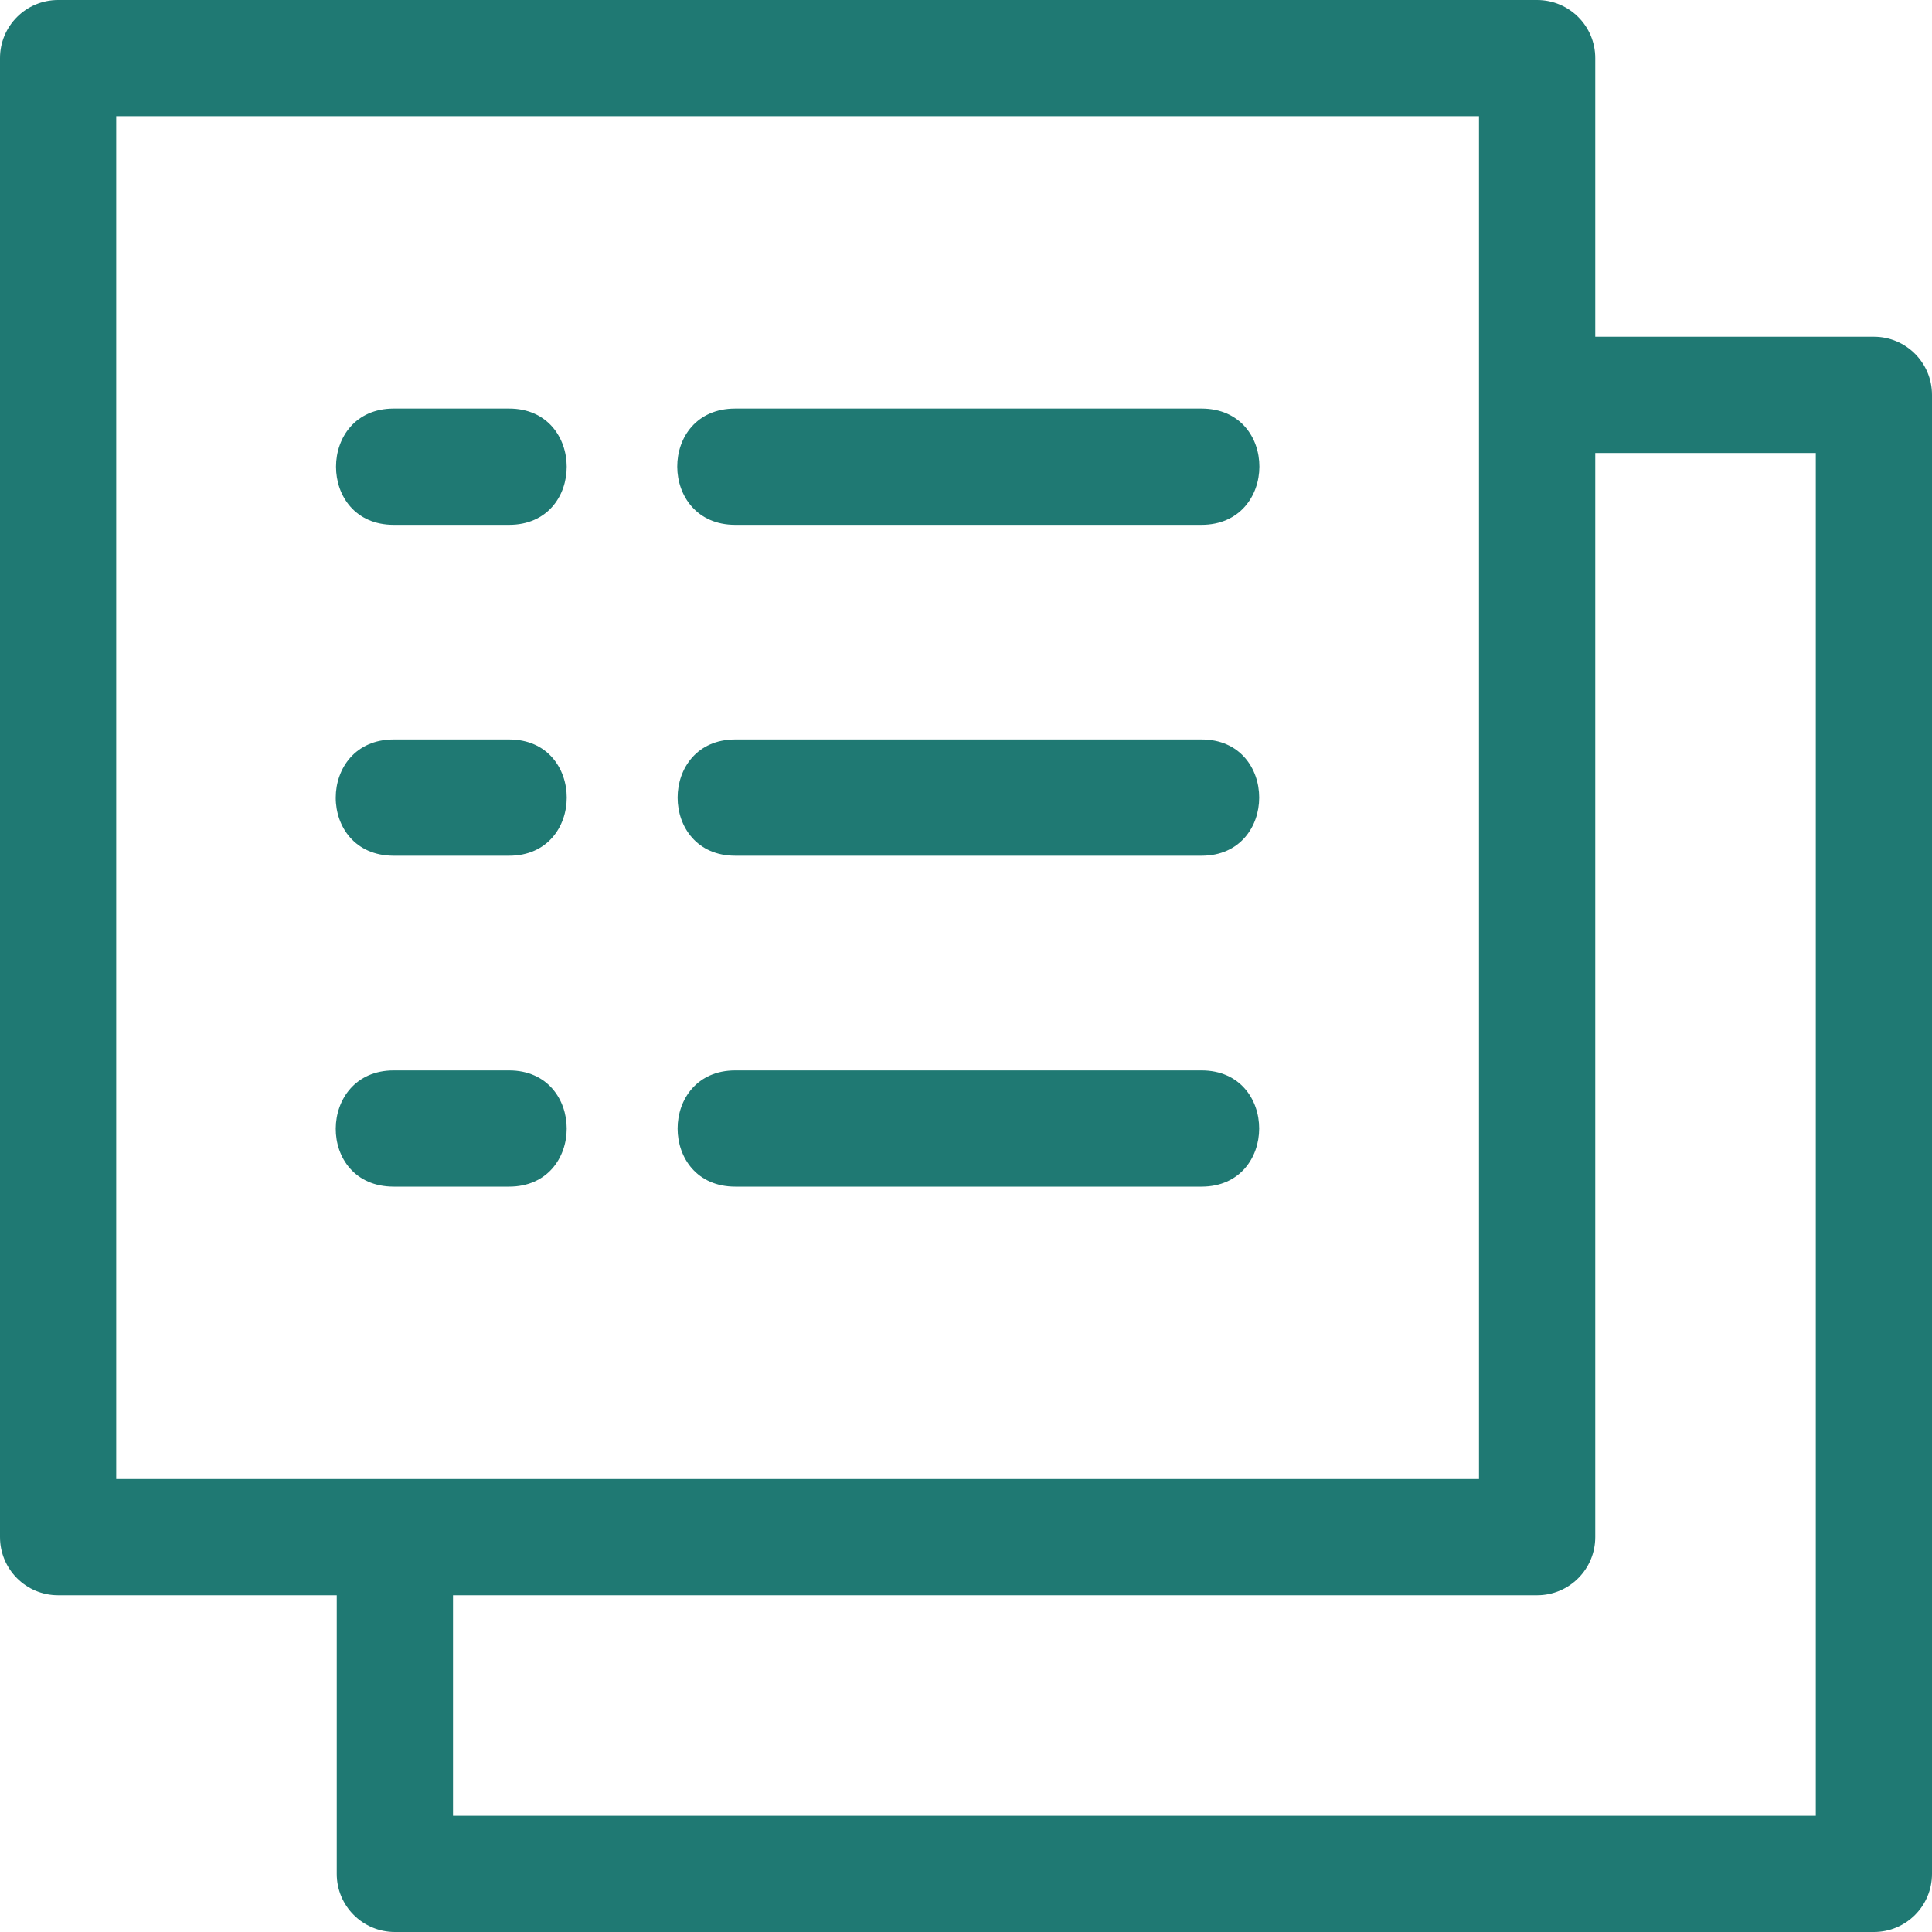 <svg width="40" height="40" viewBox="0 0 40 40" fill="none" xmlns="http://www.w3.org/2000/svg">
<g clip-path="url(#clip0)">
<path d="M38.797 6.972H33.028V1.203C33.028 0.538 32.489 0 31.824 0H1.203C0.538 0 0 0.538 0 1.203V31.824C0 32.489 0.538 33.028 1.203 33.028H6.972V38.797C6.972 39.462 7.511 40 8.176 40H38.797C39.462 40 40 39.462 40 38.797V8.176C40 7.511 39.462 6.972 38.797 6.972ZM37.594 37.594H9.379V33.028H31.824C32.489 33.028 33.028 32.489 33.028 31.824V9.379H37.594V37.594ZM2.406 2.406H30.621V30.621H2.406V2.406Z" fill="#1F7973"/>
<path d="M8.151 10.866H8.175H10.54C12.134 10.866 12.127 8.459 10.54 8.459H8.151C6.562 8.459 6.556 10.866 8.151 10.866Z" fill="#1F7973"/>
<path d="M15.221 10.866H24.875C26.467 10.866 26.481 8.459 24.875 8.459H15.221C13.615 8.459 13.629 10.866 15.221 10.866Z" fill="#1F7973"/>
<path d="M8.152 17.717H8.176H10.54C12.13 17.717 12.133 15.31 10.54 15.31C9.717 15.31 9.016 15.31 8.176 15.31H8.152C6.556 15.31 6.546 17.717 8.152 17.717Z" fill="#1F7973"/>
<path d="M15.223 17.717H24.877C26.467 17.717 26.469 15.31 24.877 15.31H15.223C13.633 15.31 13.63 17.717 15.223 17.717Z" fill="#1F7973"/>
<path d="M8.151 24.568H8.175H10.54C12.131 24.568 12.13 22.162 10.54 22.162C9.716 22.162 9.016 22.162 8.175 22.162H8.151C6.565 22.162 6.538 24.568 8.151 24.568Z" fill="#1F7973"/>
<path d="M15.222 24.568H24.877C26.466 24.568 26.469 22.162 24.877 22.162H15.222C13.633 22.162 13.63 24.568 15.222 24.568Z" fill="#1F7973"/>
</g>
<defs>
<clipPath id="clip0">
<rect width="40" height="40" fill="white"/>
</clipPath>
</defs>
</svg>
